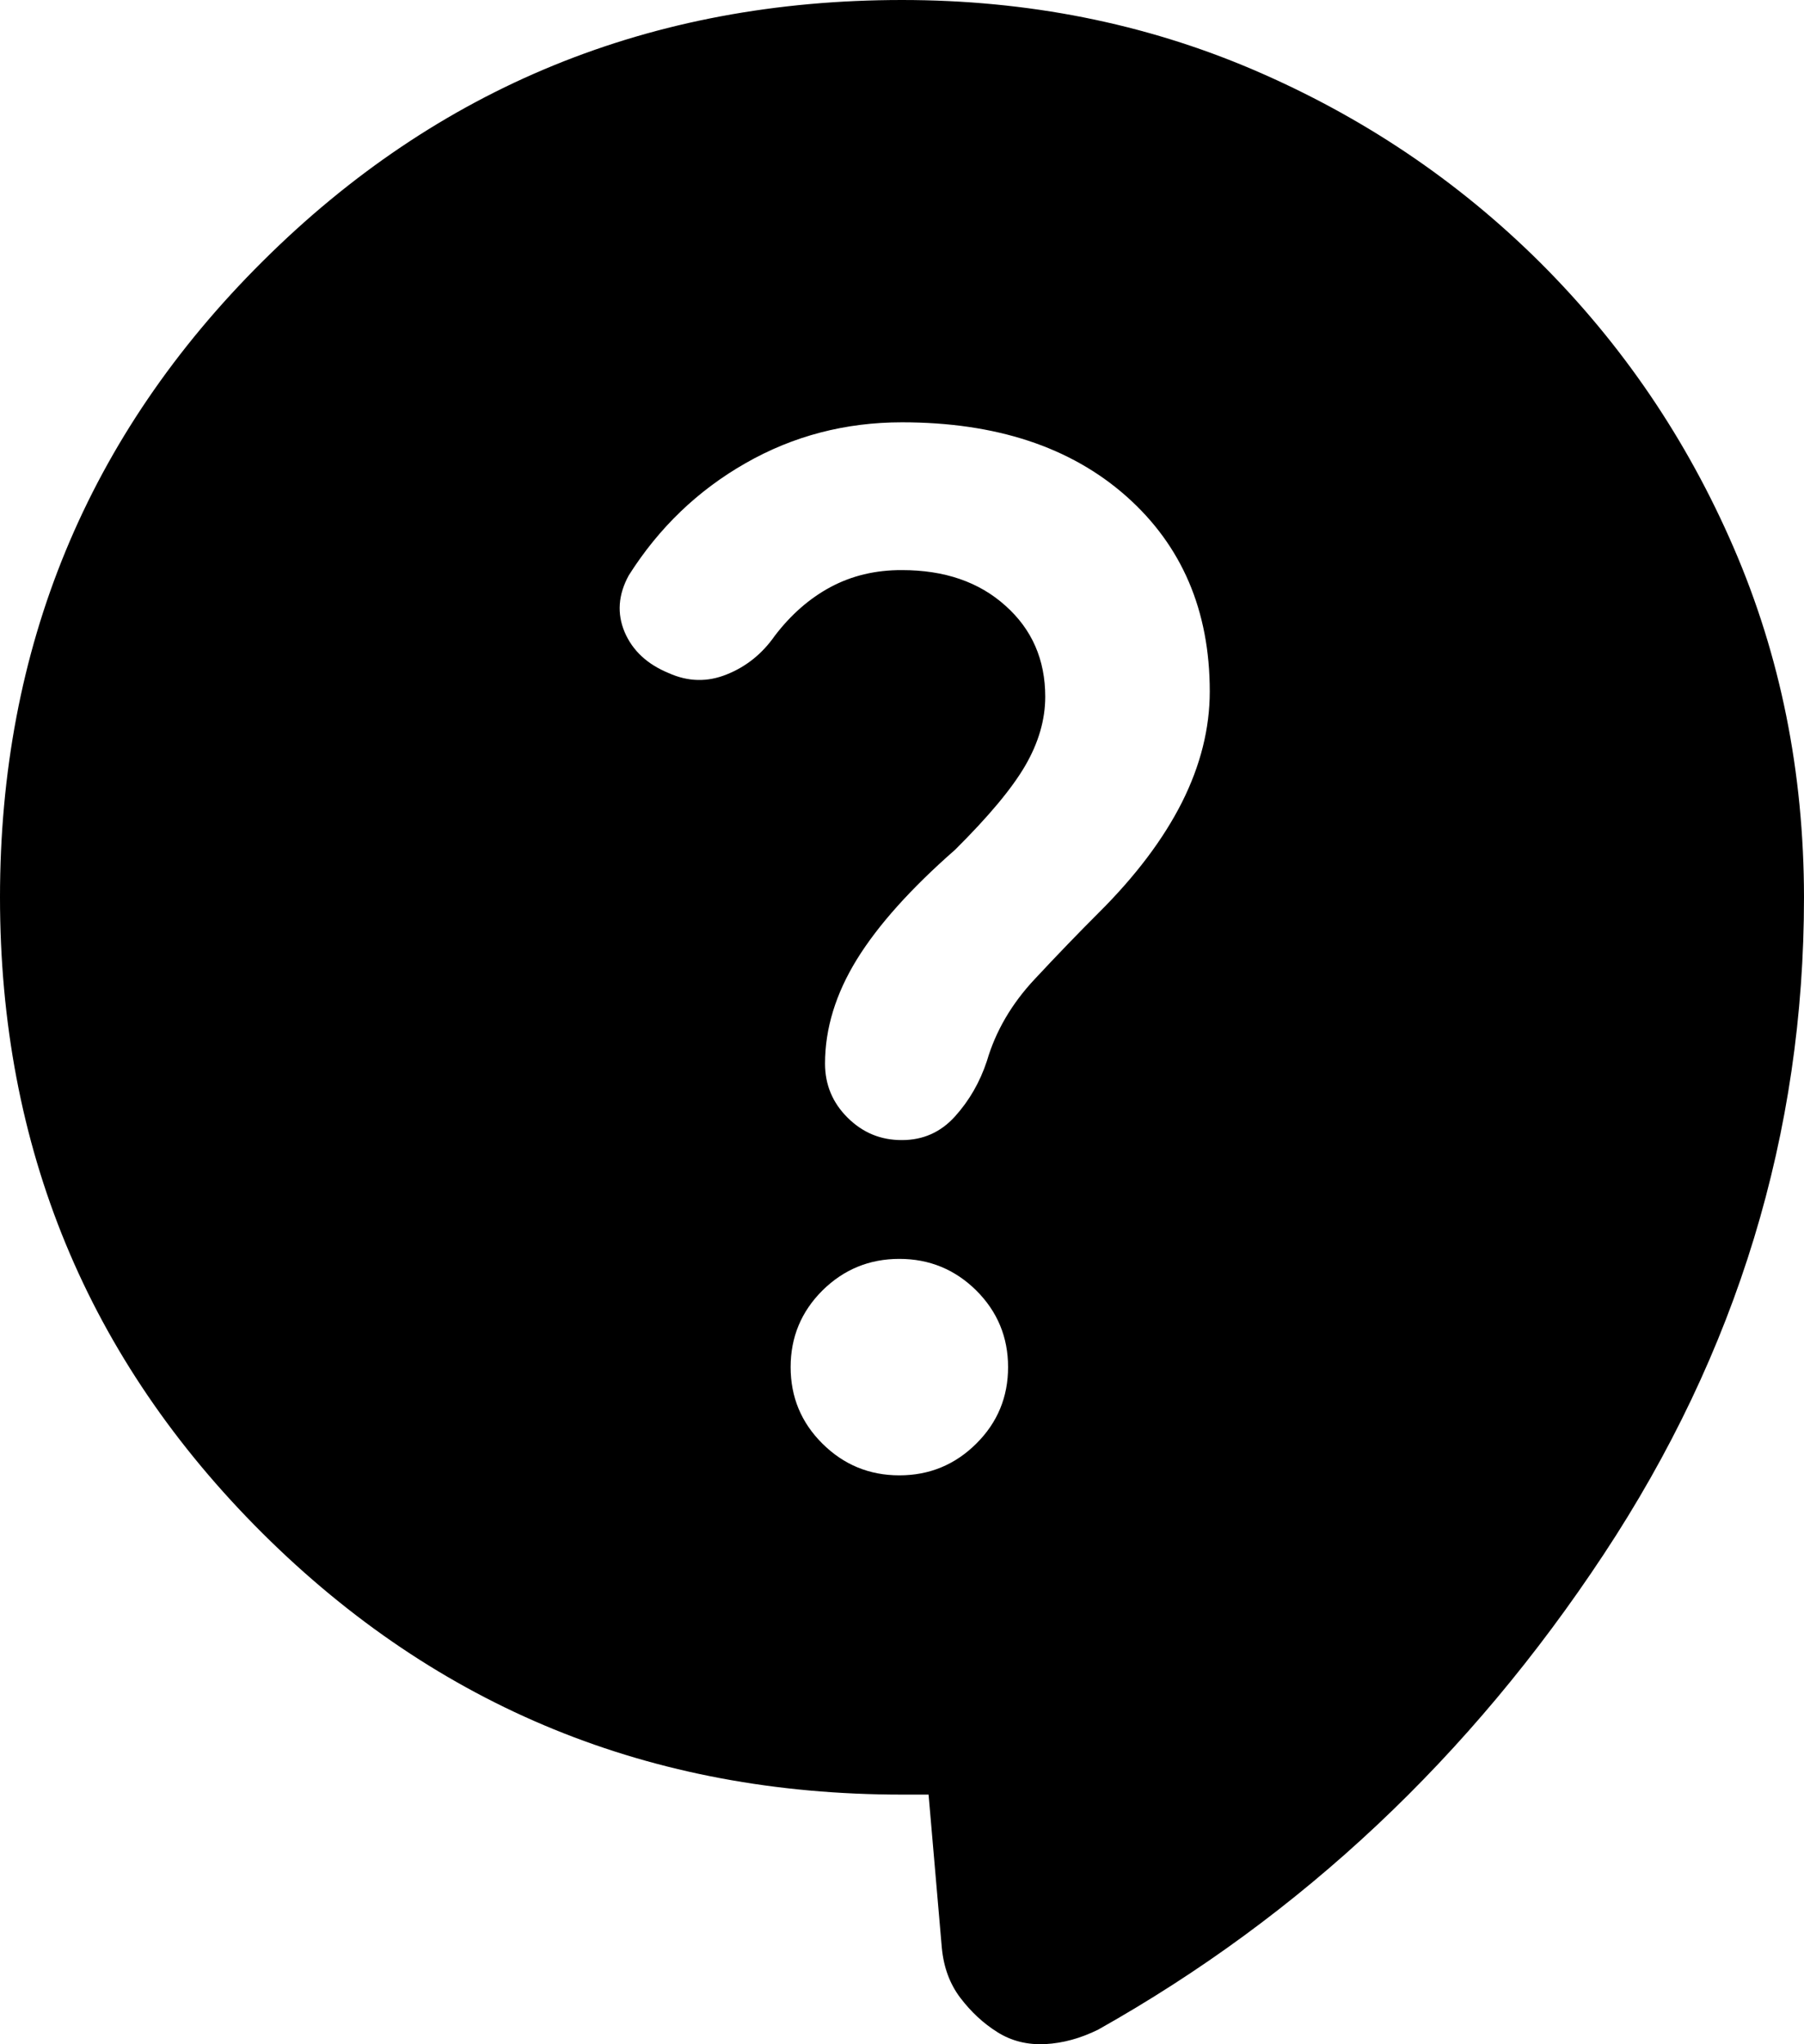 <svg width="15" height="17" viewBox="0 0 15 17" fill="none" xmlns="http://www.w3.org/2000/svg">
<path d="M7.721 14.924H7.5C5.412 14.924 3.64 14.2 2.184 12.752C0.728 11.303 0 9.54 0 7.462C0 5.385 0.728 3.621 2.184 2.173C3.64 0.724 5.412 0 7.5 0C8.544 0 9.519 0.194 10.423 0.581C11.328 0.969 12.122 1.503 12.806 2.183C13.489 2.864 14.026 3.654 14.415 4.554C14.804 5.453 14.999 6.423 15 7.462C15 9.423 14.445 11.245 13.334 12.927C12.223 14.61 10.823 15.927 9.132 16.878C8.985 16.951 8.838 16.991 8.691 16.999C8.544 17.006 8.412 16.974 8.294 16.9C8.176 16.826 8.074 16.731 7.985 16.614C7.897 16.498 7.846 16.359 7.831 16.197L7.721 14.924ZM7.478 12.269C7.728 12.269 7.941 12.181 8.118 12.005C8.294 11.83 8.382 11.618 8.382 11.369C8.382 11.12 8.294 10.908 8.118 10.732C7.941 10.557 7.728 10.469 7.478 10.469C7.228 10.469 7.015 10.557 6.838 10.732C6.662 10.908 6.574 11.12 6.574 11.369C6.574 11.618 6.662 11.83 6.838 12.005C7.015 12.181 7.228 12.269 7.478 12.269ZM5.559 5.597C5.721 5.67 5.882 5.674 6.044 5.608C6.206 5.543 6.338 5.436 6.441 5.289C6.574 5.114 6.728 4.978 6.904 4.883C7.081 4.788 7.279 4.74 7.5 4.741C7.853 4.741 8.14 4.839 8.36 5.037C8.581 5.234 8.691 5.486 8.691 5.794C8.691 5.984 8.636 6.175 8.526 6.365C8.416 6.555 8.221 6.789 7.941 7.067C7.574 7.389 7.301 7.693 7.125 7.978C6.949 8.264 6.86 8.553 6.86 8.845C6.86 9.021 6.923 9.171 7.048 9.295C7.174 9.42 7.324 9.482 7.5 9.481C7.676 9.481 7.823 9.415 7.941 9.284C8.059 9.153 8.148 8.999 8.206 8.823C8.279 8.574 8.412 8.347 8.603 8.143C8.794 7.938 8.971 7.755 9.132 7.594C9.441 7.287 9.673 6.979 9.828 6.672C9.982 6.365 10.059 6.058 10.059 5.75C10.059 5.077 9.827 4.536 9.364 4.126C8.9 3.716 8.279 3.512 7.5 3.512C7.029 3.512 6.596 3.625 6.199 3.852C5.801 4.079 5.478 4.39 5.228 4.785C5.14 4.946 5.129 5.103 5.194 5.257C5.26 5.411 5.382 5.524 5.559 5.597Z" fill="black"/>
</svg>
